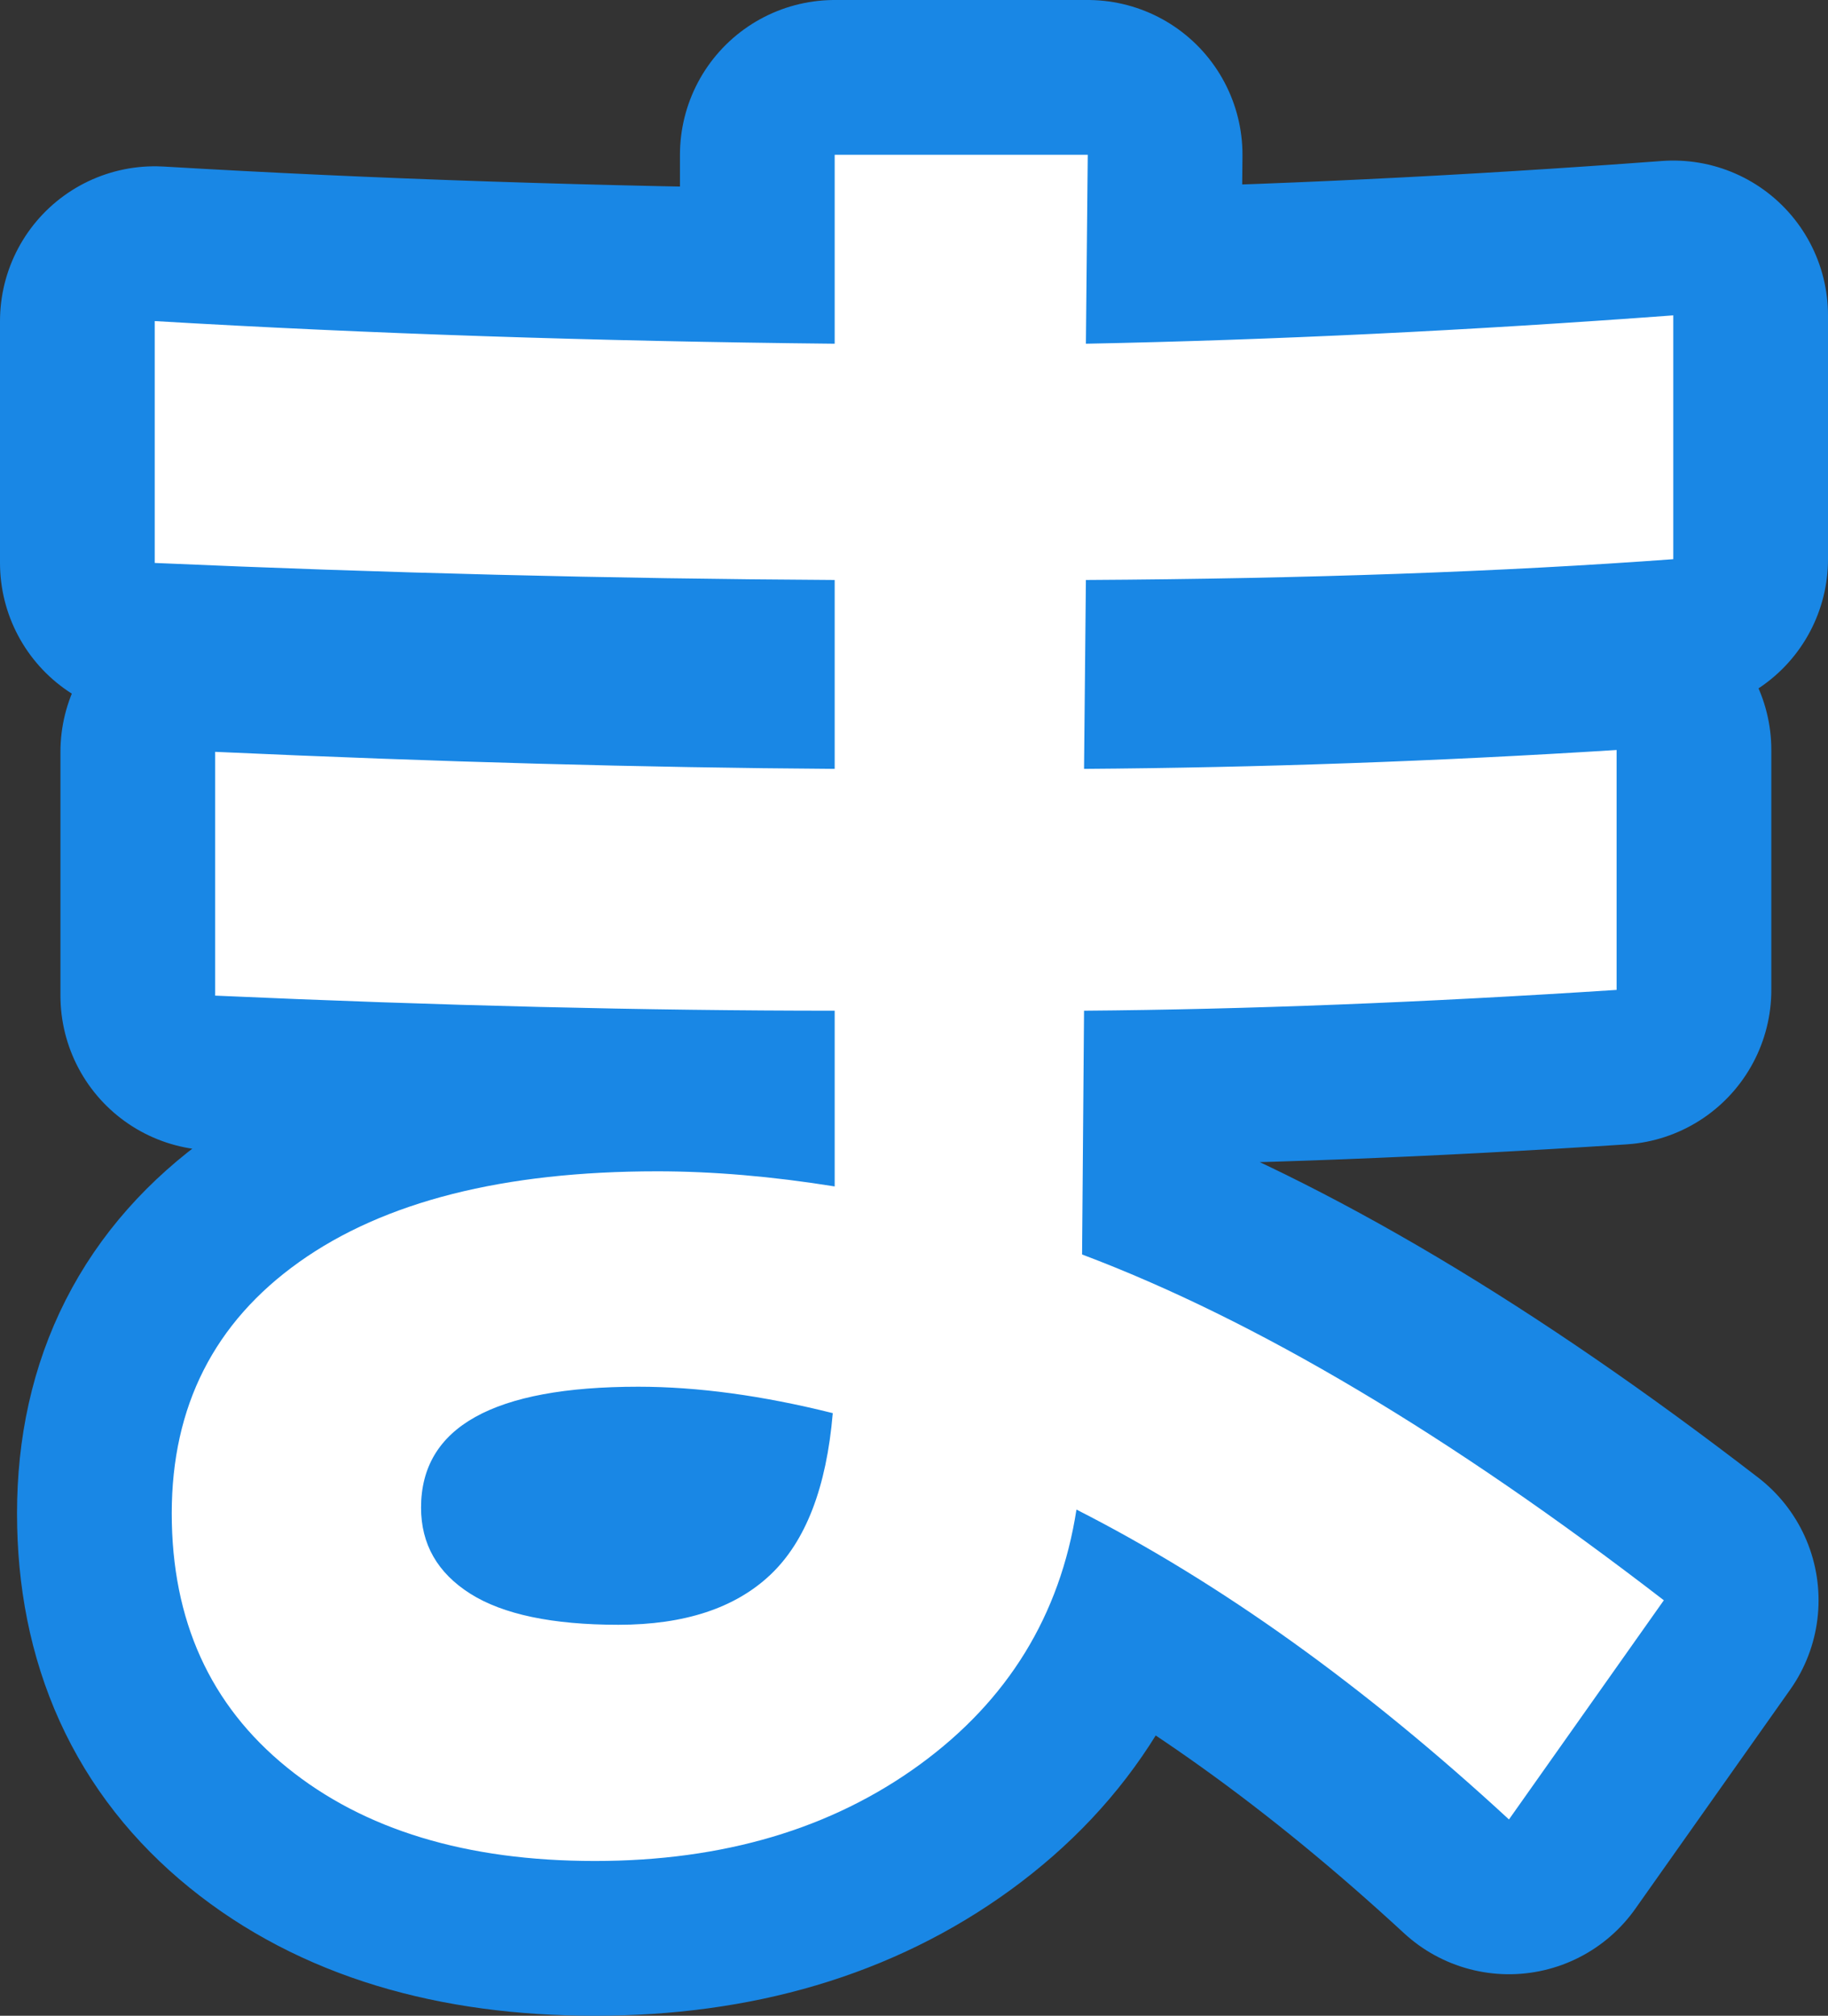 <?xml version="1.0" encoding="utf-8" standalone="no"?>
<!DOCTYPE svg PUBLIC "-//W3C//DTD SVG 1.1//EN"
"http://www.w3.org/Graphics/SVG/1.1/DTD/svg11.dtd">

<svg xmlns="http://www.w3.org/2000/svg" version="1.1" xmlns:xlink="http://www.w3.org/1999/xlink" width="35.444" height="39.069" viewBox="0 0 35.444 39.069"><rect x="0" y="0" width="35.444" height="39.069" fill="#333333" stroke="none"/><path stroke="#1987e5" stroke-width="6" stroke-linejoin="round" fill="#1987e5" d="M 3 10.911 L 3 6.223 C 7.126 6.467 11.521 6.614 16.184 6.662 L 16.184 3 L 21.091 3 L 21.055 6.662 C 24.692 6.59 28.488 6.406 32.444 6.112 L 32.444 10.838 C 29.148 11.081 25.352 11.216 21.055 11.241 L 21.019 14.902 C 24.412 14.878 27.854 14.756 31.345 14.536 L 31.345 19.186 C 27.586 19.431 24.144 19.565 21.019 19.589 L 20.981 24.314 C 24.35 25.583 28.11 27.817 32.261 31.016 L 29.258 35.264 C 26.451 32.675 23.655 30.673 20.872 29.258 C 20.554 31.309 19.541 32.957 17.832 34.202 C 16.123 35.446 14.024 36.069 11.534 36.069 C 9.043 36.069 7.054 35.465 5.564 34.256 C 4.074 33.048 3.33 31.406 3.33 29.331 C 3.33 27.255 4.154 25.631 5.802 24.459 C 7.449 23.288 9.763 22.702 12.742 22.702 C 13.816 22.702 14.963 22.799 16.184 22.995 L 16.184 19.589 C 12.547 19.589 8.543 19.492 4.172 19.297 L 4.172 14.572 C 8.494 14.768 12.498 14.878 16.184 14.902 L 16.184 11.241 C 11.838 11.216 7.444 11.106 3 10.911 Z M 8.164 29.22 C 8.164 29.929 8.482 30.484 9.116 30.887 C 9.751 31.289 10.71 31.491 11.991 31.491 C 13.273 31.491 14.256 31.167 14.939 30.52 C 15.622 29.873 16.025 28.83 16.147 27.389 C 14.78 27.047 13.523 26.877 12.375 26.877 C 9.568 26.877 8.164 27.658 8.164 29.22 Z" /><path fill="#ffffff" d="M 3 10.911 L 3 6.223 C 7.126 6.467 11.521 6.614 16.184 6.662 L 16.184 3 L 21.091 3 L 21.055 6.662 C 24.692 6.59 28.488 6.406 32.444 6.112 L 32.444 10.838 C 29.148 11.081 25.352 11.216 21.055 11.241 L 21.019 14.902 C 24.412 14.878 27.854 14.756 31.345 14.536 L 31.345 19.186 C 27.586 19.431 24.144 19.565 21.019 19.589 L 20.981 24.314 C 24.35 25.583 28.11 27.817 32.261 31.016 L 29.258 35.264 C 26.451 32.675 23.655 30.673 20.872 29.258 C 20.554 31.309 19.541 32.957 17.832 34.202 C 16.123 35.446 14.024 36.069 11.534 36.069 C 9.043 36.069 7.054 35.465 5.564 34.256 C 4.074 33.048 3.33 31.406 3.33 29.331 C 3.33 27.255 4.154 25.631 5.802 24.459 C 7.449 23.288 9.763 22.702 12.742 22.702 C 13.816 22.702 14.963 22.799 16.184 22.995 L 16.184 19.589 C 12.547 19.589 8.543 19.492 4.172 19.297 L 4.172 14.572 C 8.494 14.768 12.498 14.878 16.184 14.902 L 16.184 11.241 C 11.838 11.216 7.444 11.106 3 10.911 Z M 8.164 29.22 C 8.164 29.929 8.482 30.484 9.116 30.887 C 9.751 31.289 10.71 31.491 11.991 31.491 C 13.273 31.491 14.256 31.167 14.939 30.52 C 15.622 29.873 16.025 28.83 16.147 27.389 C 14.78 27.047 13.523 26.877 12.375 26.877 C 9.568 26.877 8.164 27.658 8.164 29.22 Z" /></svg>